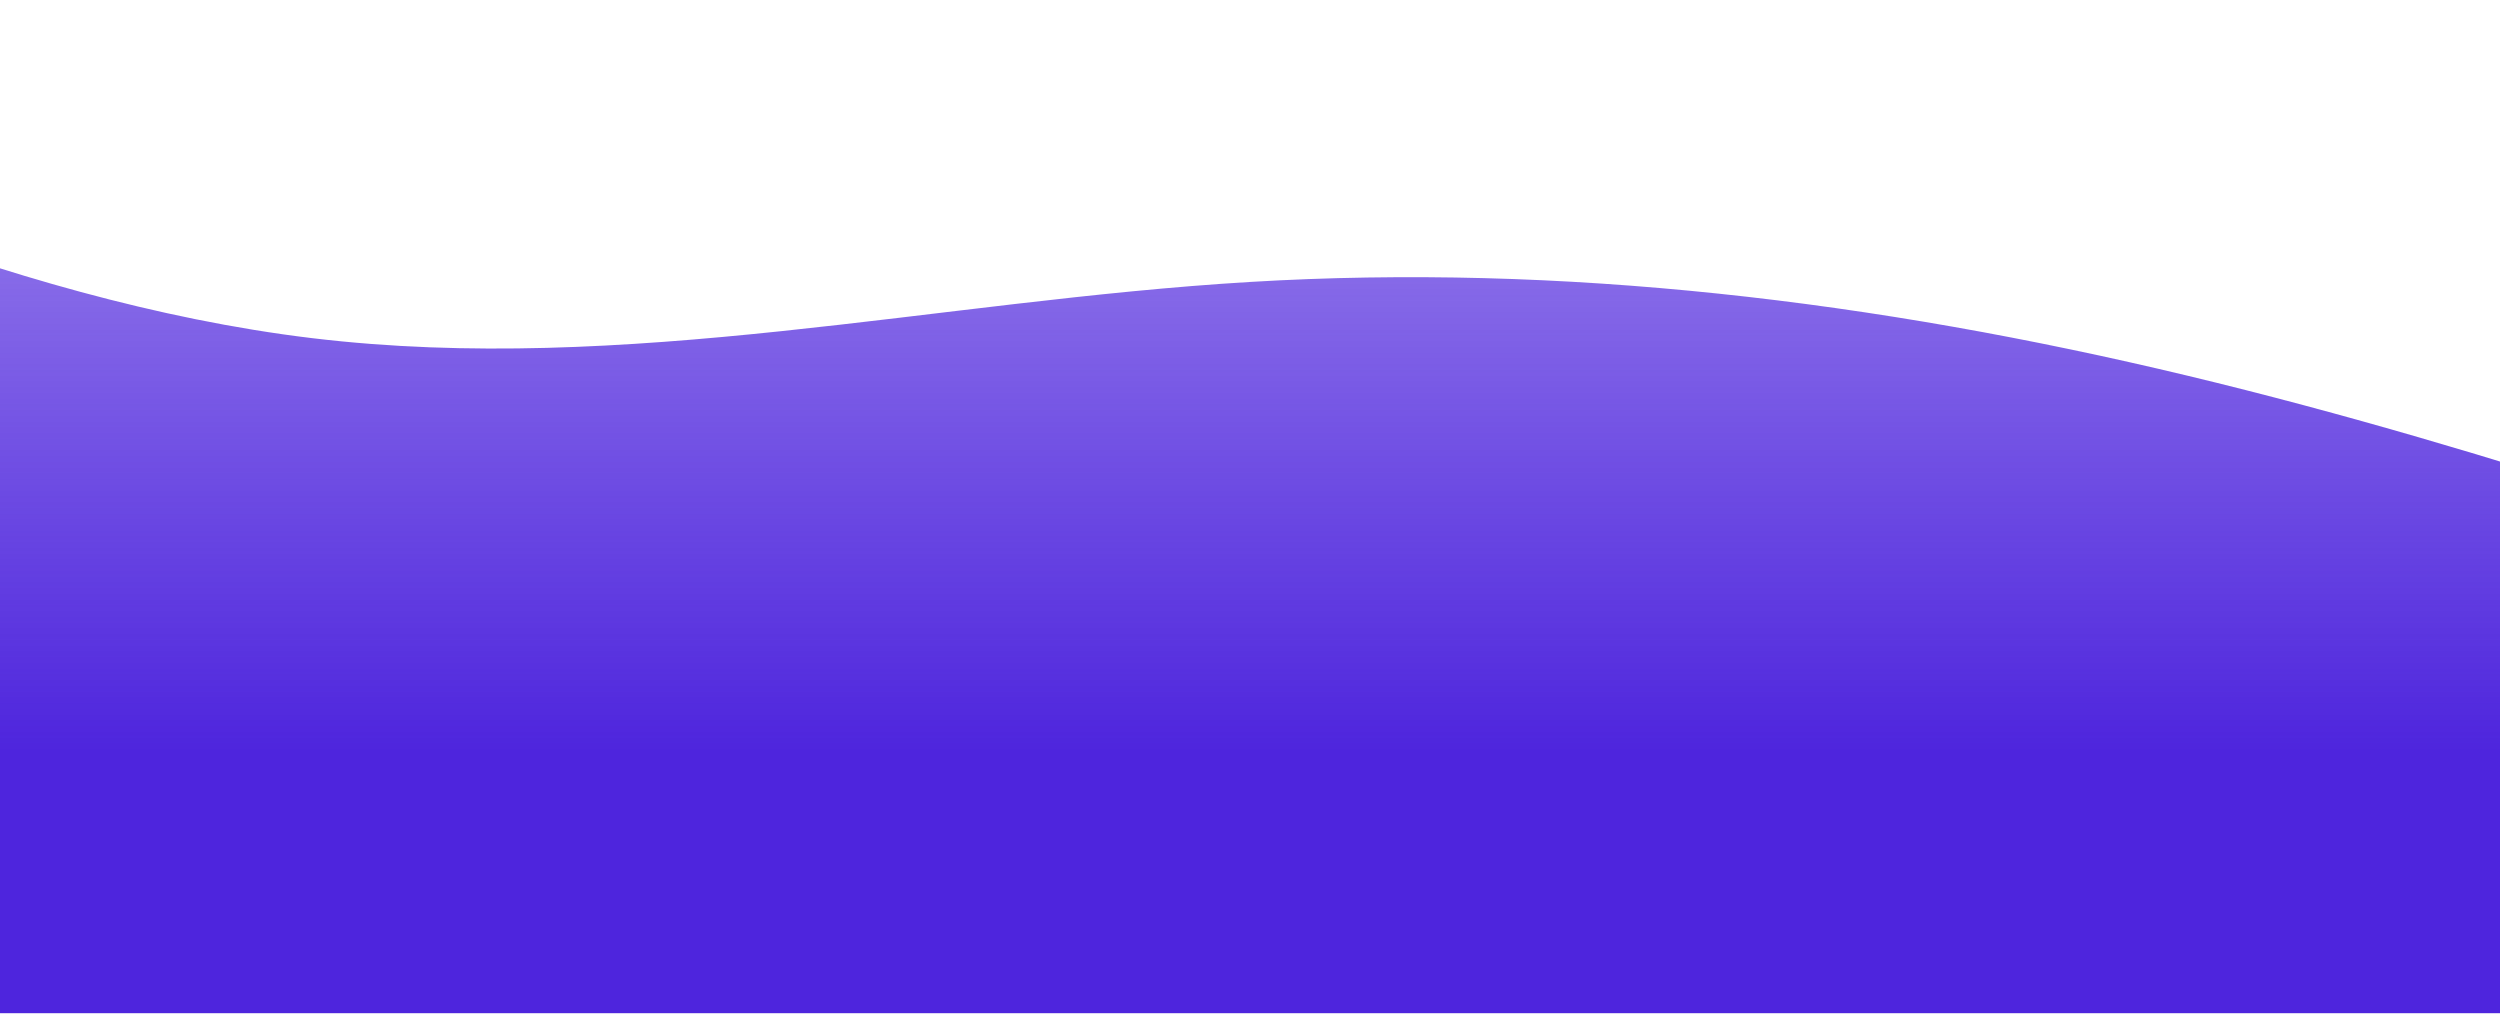 <svg width="1440" height="584" viewBox="0 0 1440 584" fill="none" xmlns="http://www.w3.org/2000/svg">
<g clip-path="url(#clip0)">
<path fill-rule="evenodd" clip-rule="evenodd" d="M-360 0.4L-270 43.6C-180 86.8 0 173.2 180 194.8C360 216.4 540 173.2 720 162.4C900 151.6 1080 173.2 1260 216.4C1440 259.6 1620 324.4 1710 356.8L1800 389.2V583.6H1710C1620 583.6 1440 583.6 1260 583.6C1080 583.6 900 583.6 720 583.6C540 583.6 360 583.6 180 583.6C0 583.6 -180 583.6 -270 583.6H-360V0.4Z" fill="url(#paint0_linear)"/>
</g>
<defs>
<linearGradient id="paint0_linear" x1="720.21" y1="-199.653" x2="720.21" y2="433.075" gradientUnits="userSpaceOnUse">
<stop stop-color="#491EDC" stop-opacity="0.25"/>
<stop offset="1" stop-color="#4E25DD"/>
</linearGradient>
<clipPath id="clip0">
<rect width="1440" height="583.2" fill="white" transform="translate(0 0.4)"/>
</clipPath>
</defs>
</svg>
